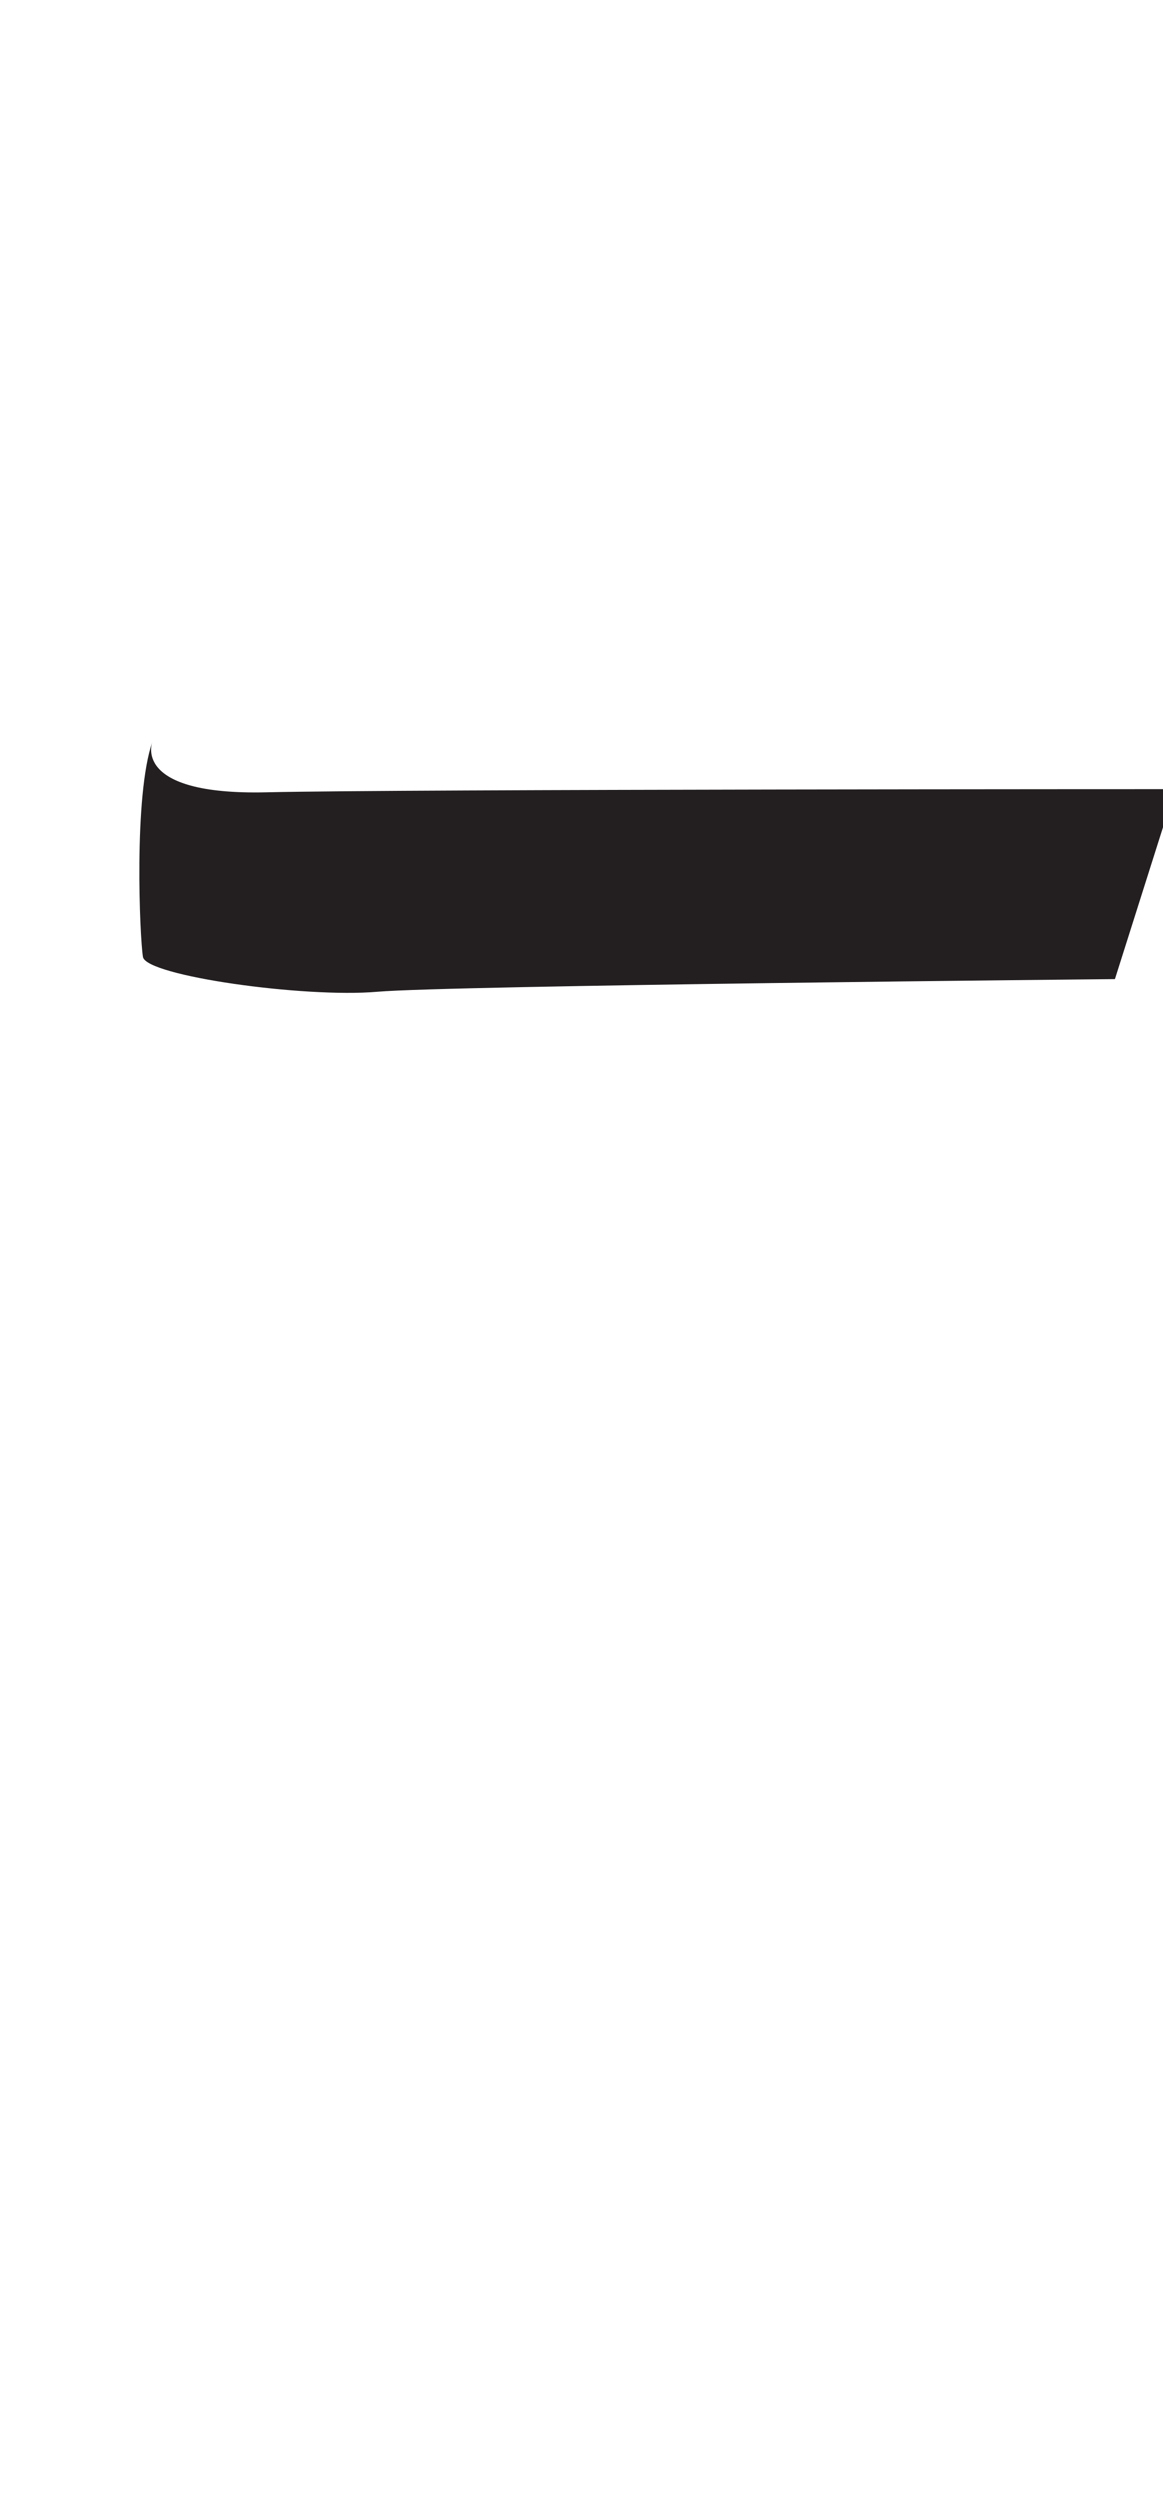 <?xml version="1.0" encoding="utf-8"?>
<!-- Generator: Adobe Illustrator 16.0.0, SVG Export Plug-In . SVG Version: 6.00 Build 0)  -->
<!DOCTYPE svg PUBLIC "-//W3C//DTD SVG 1.1//EN" "http://www.w3.org/Graphics/SVG/1.1/DTD/svg11.dtd">
<svg version="1.1" id="Layer_1" xmlns="http://www.w3.org/2000/svg" xmlns:xlink="http://www.w3.org/1999/xlink" x="0px" y="0px"
	 width="249.105px" height="535.475px" viewBox="0 0 249.105 535.475" enable-background="new 0 0 249.105 535.475"
	 xml:space="preserve">
<path fill="#231F20" d="M32.653,158.854c0,0-4.748,11.527,24.412,10.85c29.163-0.678,194.628-0.678,194.628-0.678l-12.885,40.688
	c0,0-142.41,1.355-158.007,2.713c-15.598,1.355-49.506-3.389-50.182-7.459C29.942,200.899,28.585,170.384,32.653,158.854z"/>
</svg>
